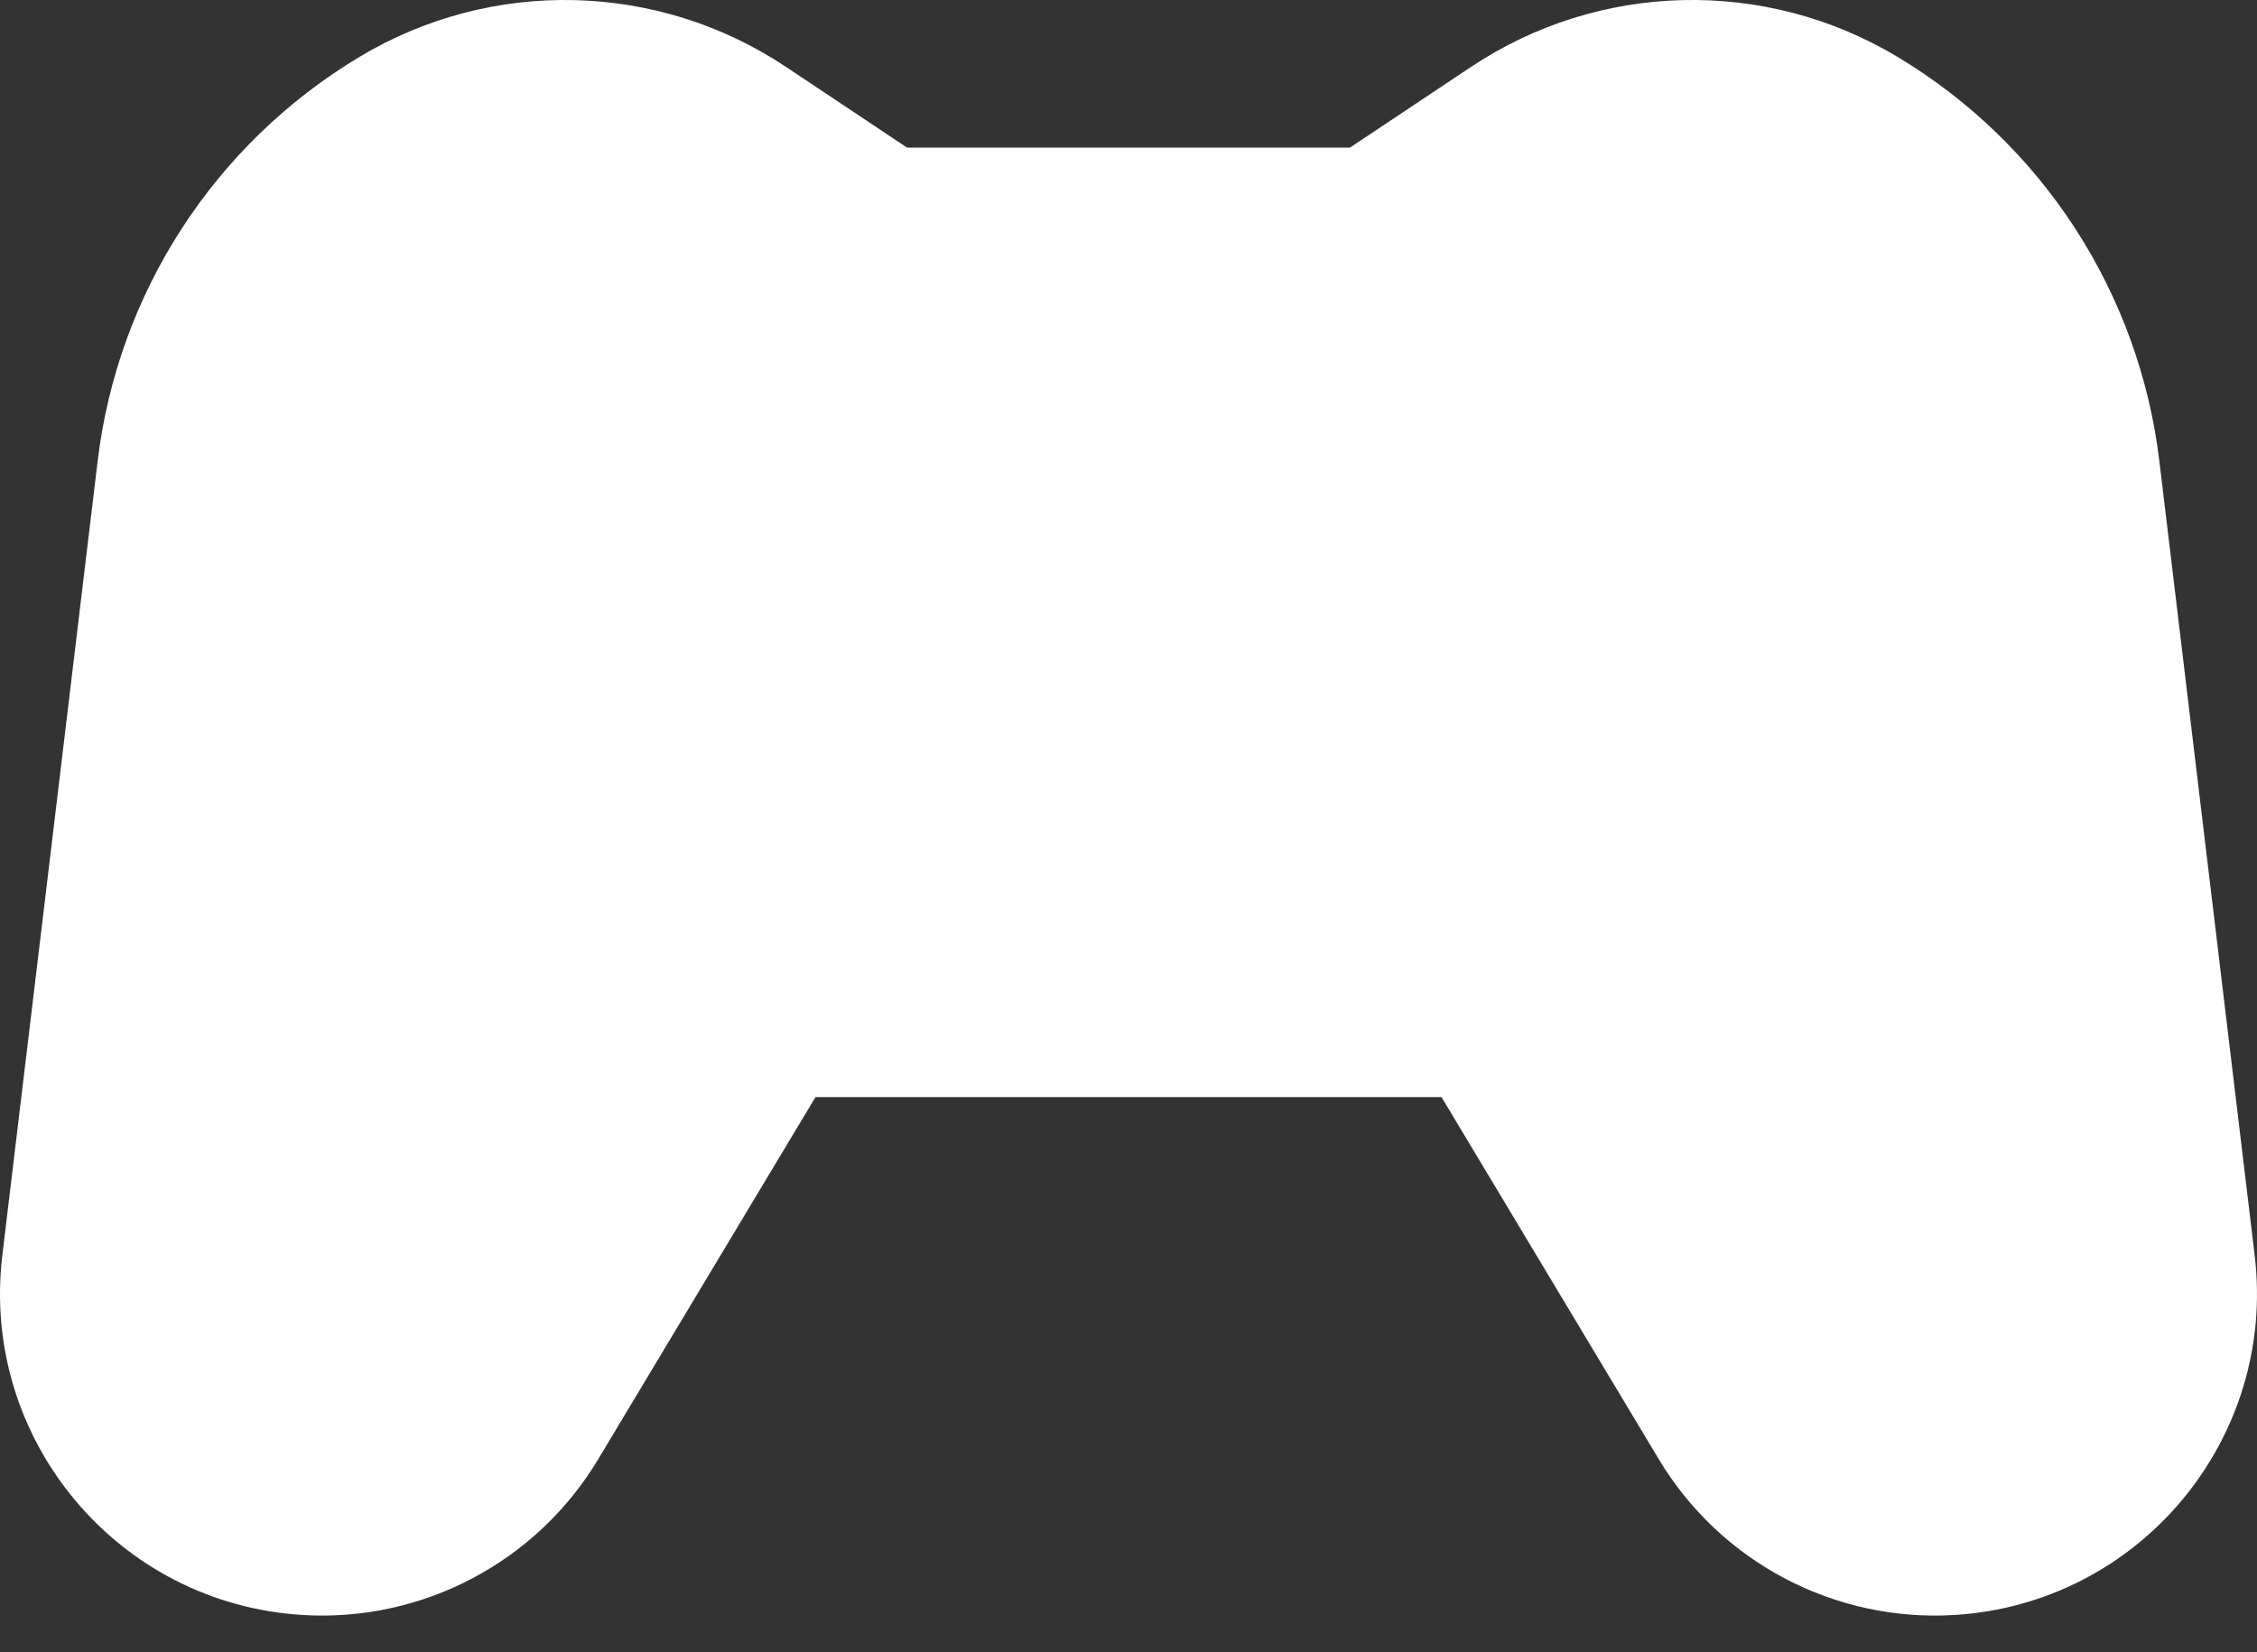 <svg width="56" height="41" viewBox="0 0 56 41" fill="none" xmlns="http://www.w3.org/2000/svg">
<rect x="0" y="0" width="56" height="41" fill="#333333" stroke="none"/>
<path fill-rule="evenodd" clip-rule="evenodd" d="M35.767 27.224H28.654H28.654H20.233L14.842 36.209C13.312 38.76 10.491 40.249 7.522 40.074C2.926 39.804 -0.491 35.717 0.058 31.146L2.423 11.44C2.923 7.272 5.321 3.57 8.92 1.411C12.201 -0.558 16.322 -0.46 19.506 1.663L22.506 3.663H28.654H28.654H33.494L36.494 1.663C39.678 -0.46 43.799 -0.558 47.08 1.411C50.679 3.57 53.077 7.272 53.577 11.44L55.942 31.146C56.491 35.717 53.074 39.804 48.478 40.074C45.509 40.249 42.688 38.76 41.158 36.209L35.767 27.224Z" fill="white"/>
</svg>
